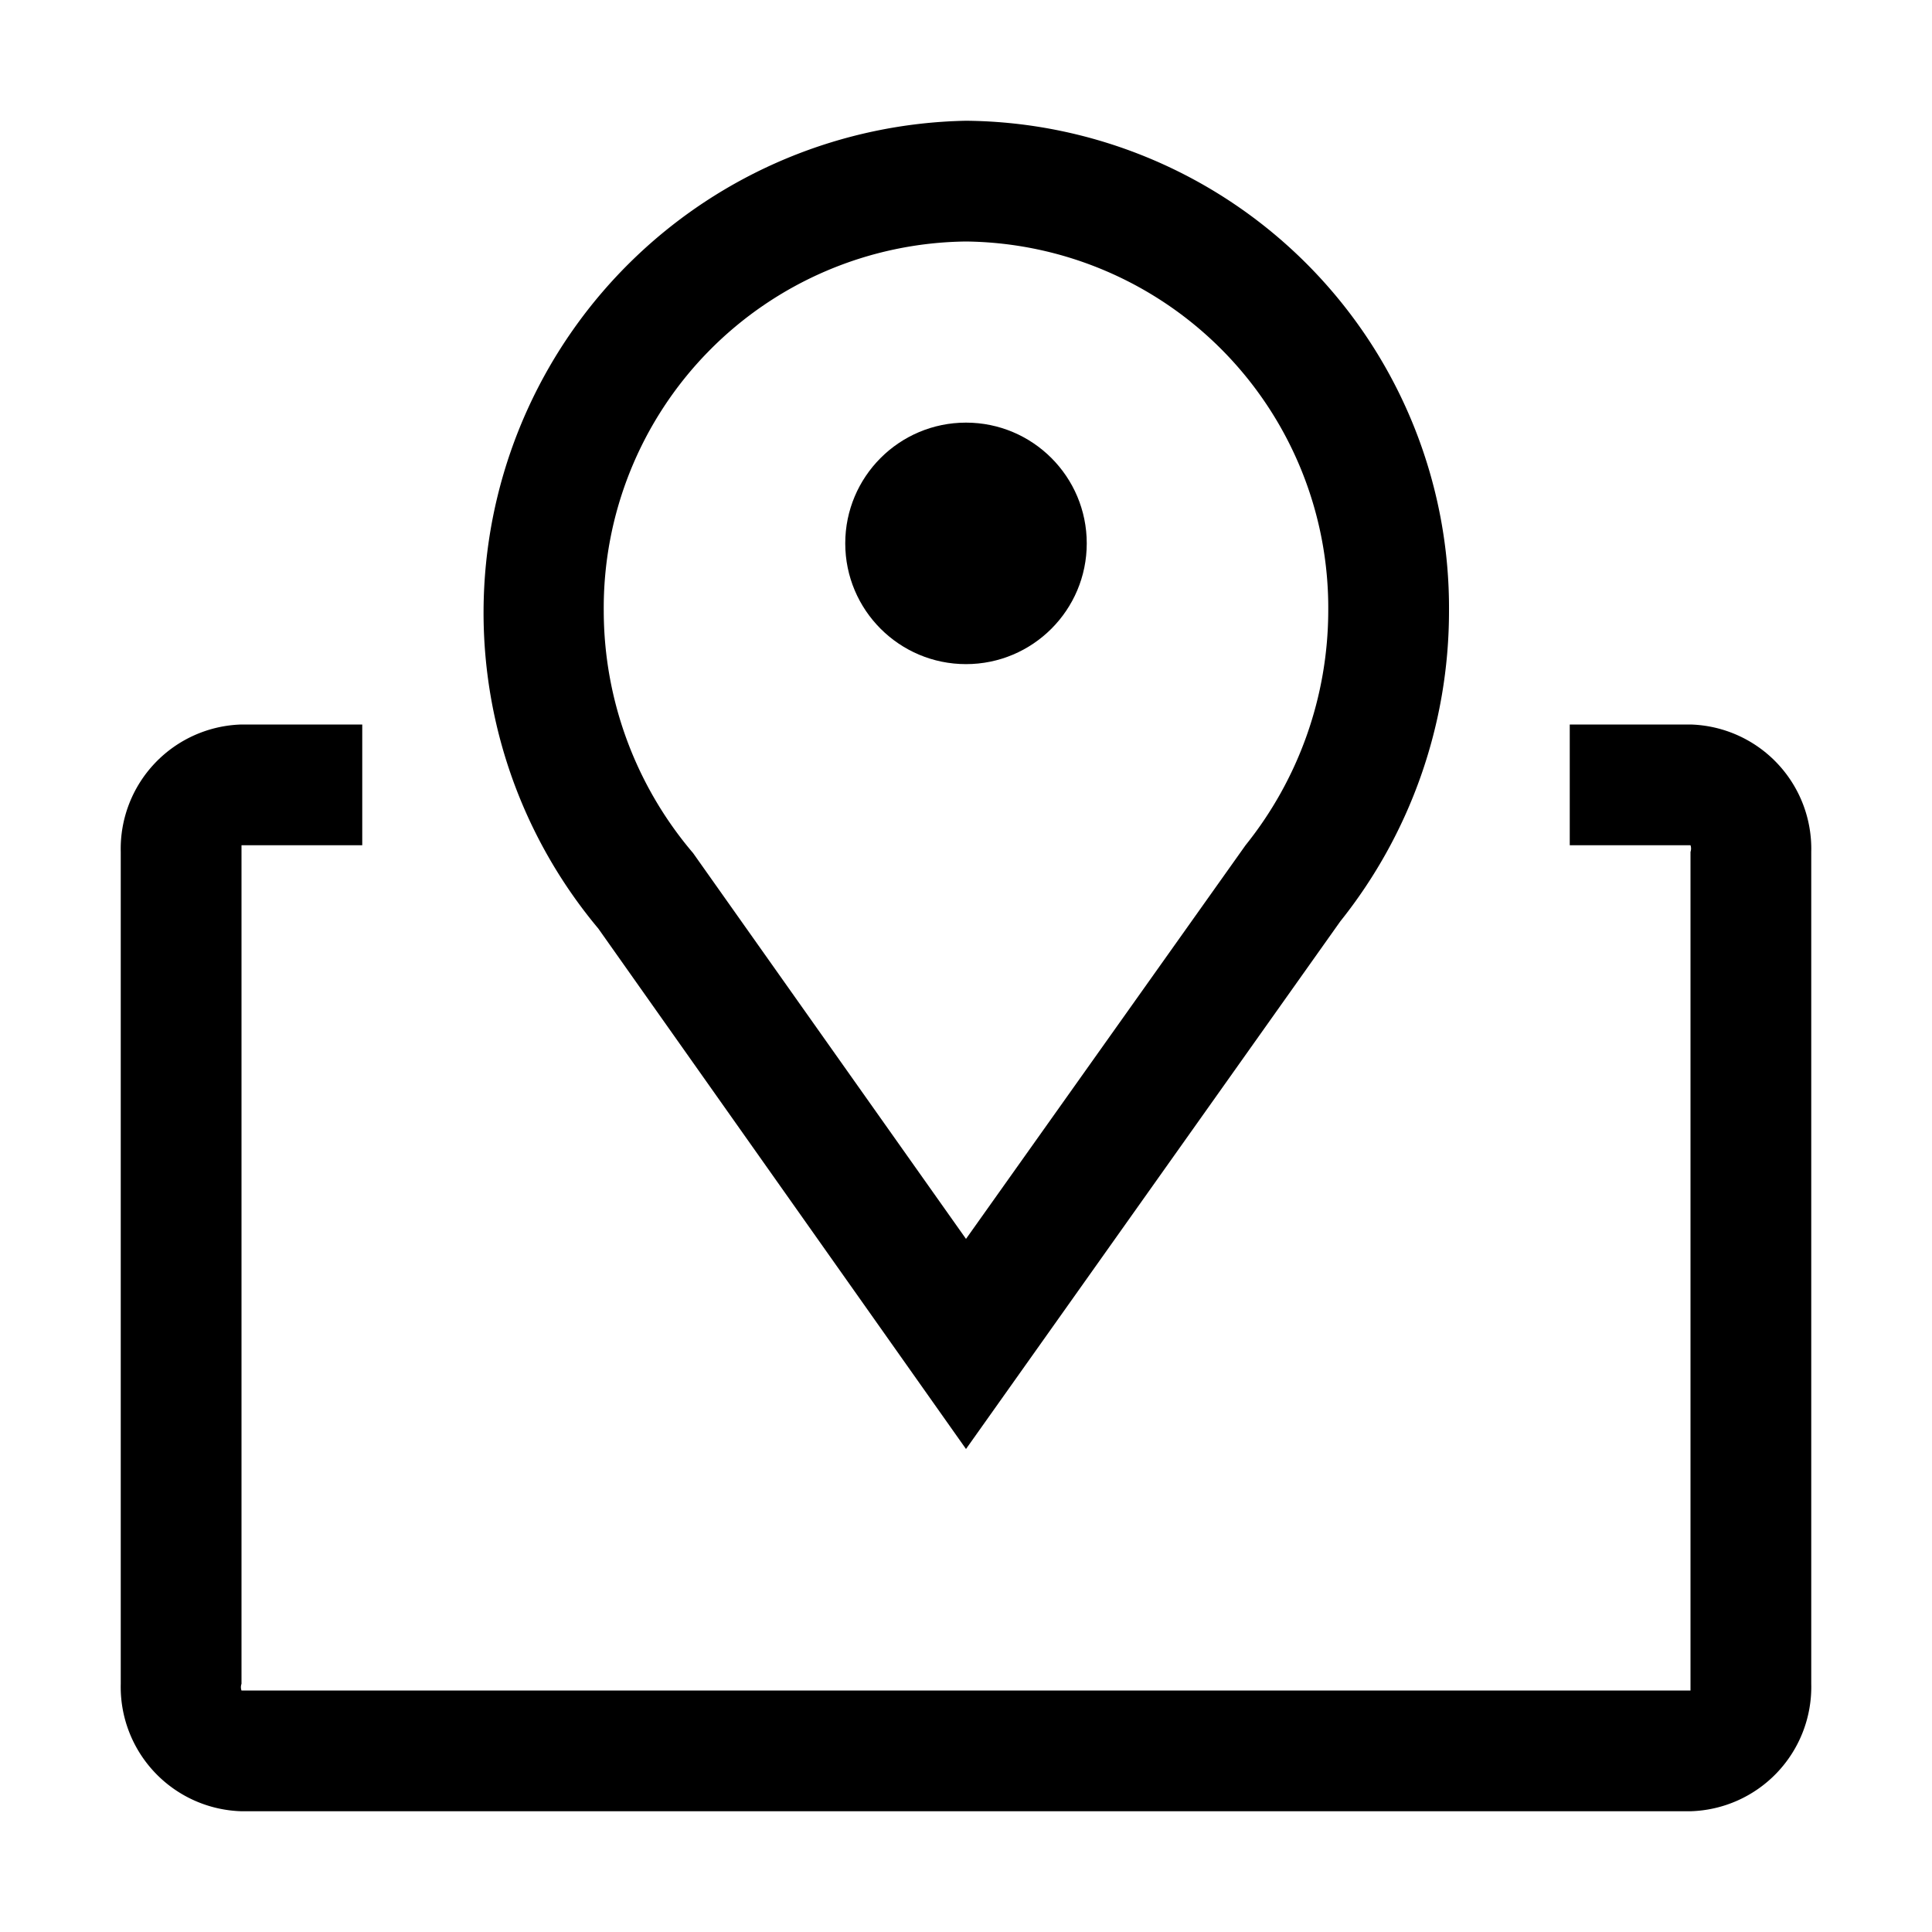 <svg id="Layer_1" data-name="Layer 1" xmlns="http://www.w3.org/2000/svg" viewBox="0 0 32 32"><defs><style>.cls-1{fill:none;}</style></defs><title>map</title><path d="M28,30H4a2.06,2.06,0,0,1-2-2.11V14.11A2.06,2.06,0,0,1,4,12H6v2H4s0,0,0,.11V27.89A.16.16,0,0,0,4,28H28s0,0,0-.11V14.11A.17.17,0,0,0,28,14H26V12h2a2.06,2.06,0,0,1,2,2.11V27.89A2.06,2.06,0,0,1,28,30Z"/><path d="M16,24,9.91,15.38A8.15,8.15,0,0,1,16,2a8.07,8.07,0,0,1,8,8.13,8.23,8.23,0,0,1-1.8,5.13ZM16,4a6.07,6.07,0,0,0-6,6.13,6.2,6.2,0,0,0,1.48,4L16,20.52,20.63,14A6.22,6.22,0,0,0,22,10.13,6.07,6.07,0,0,0,16,4Z"/><circle cx="16" cy="9" r="2"/><rect class="cls-1" width="32" height="32"/></svg>